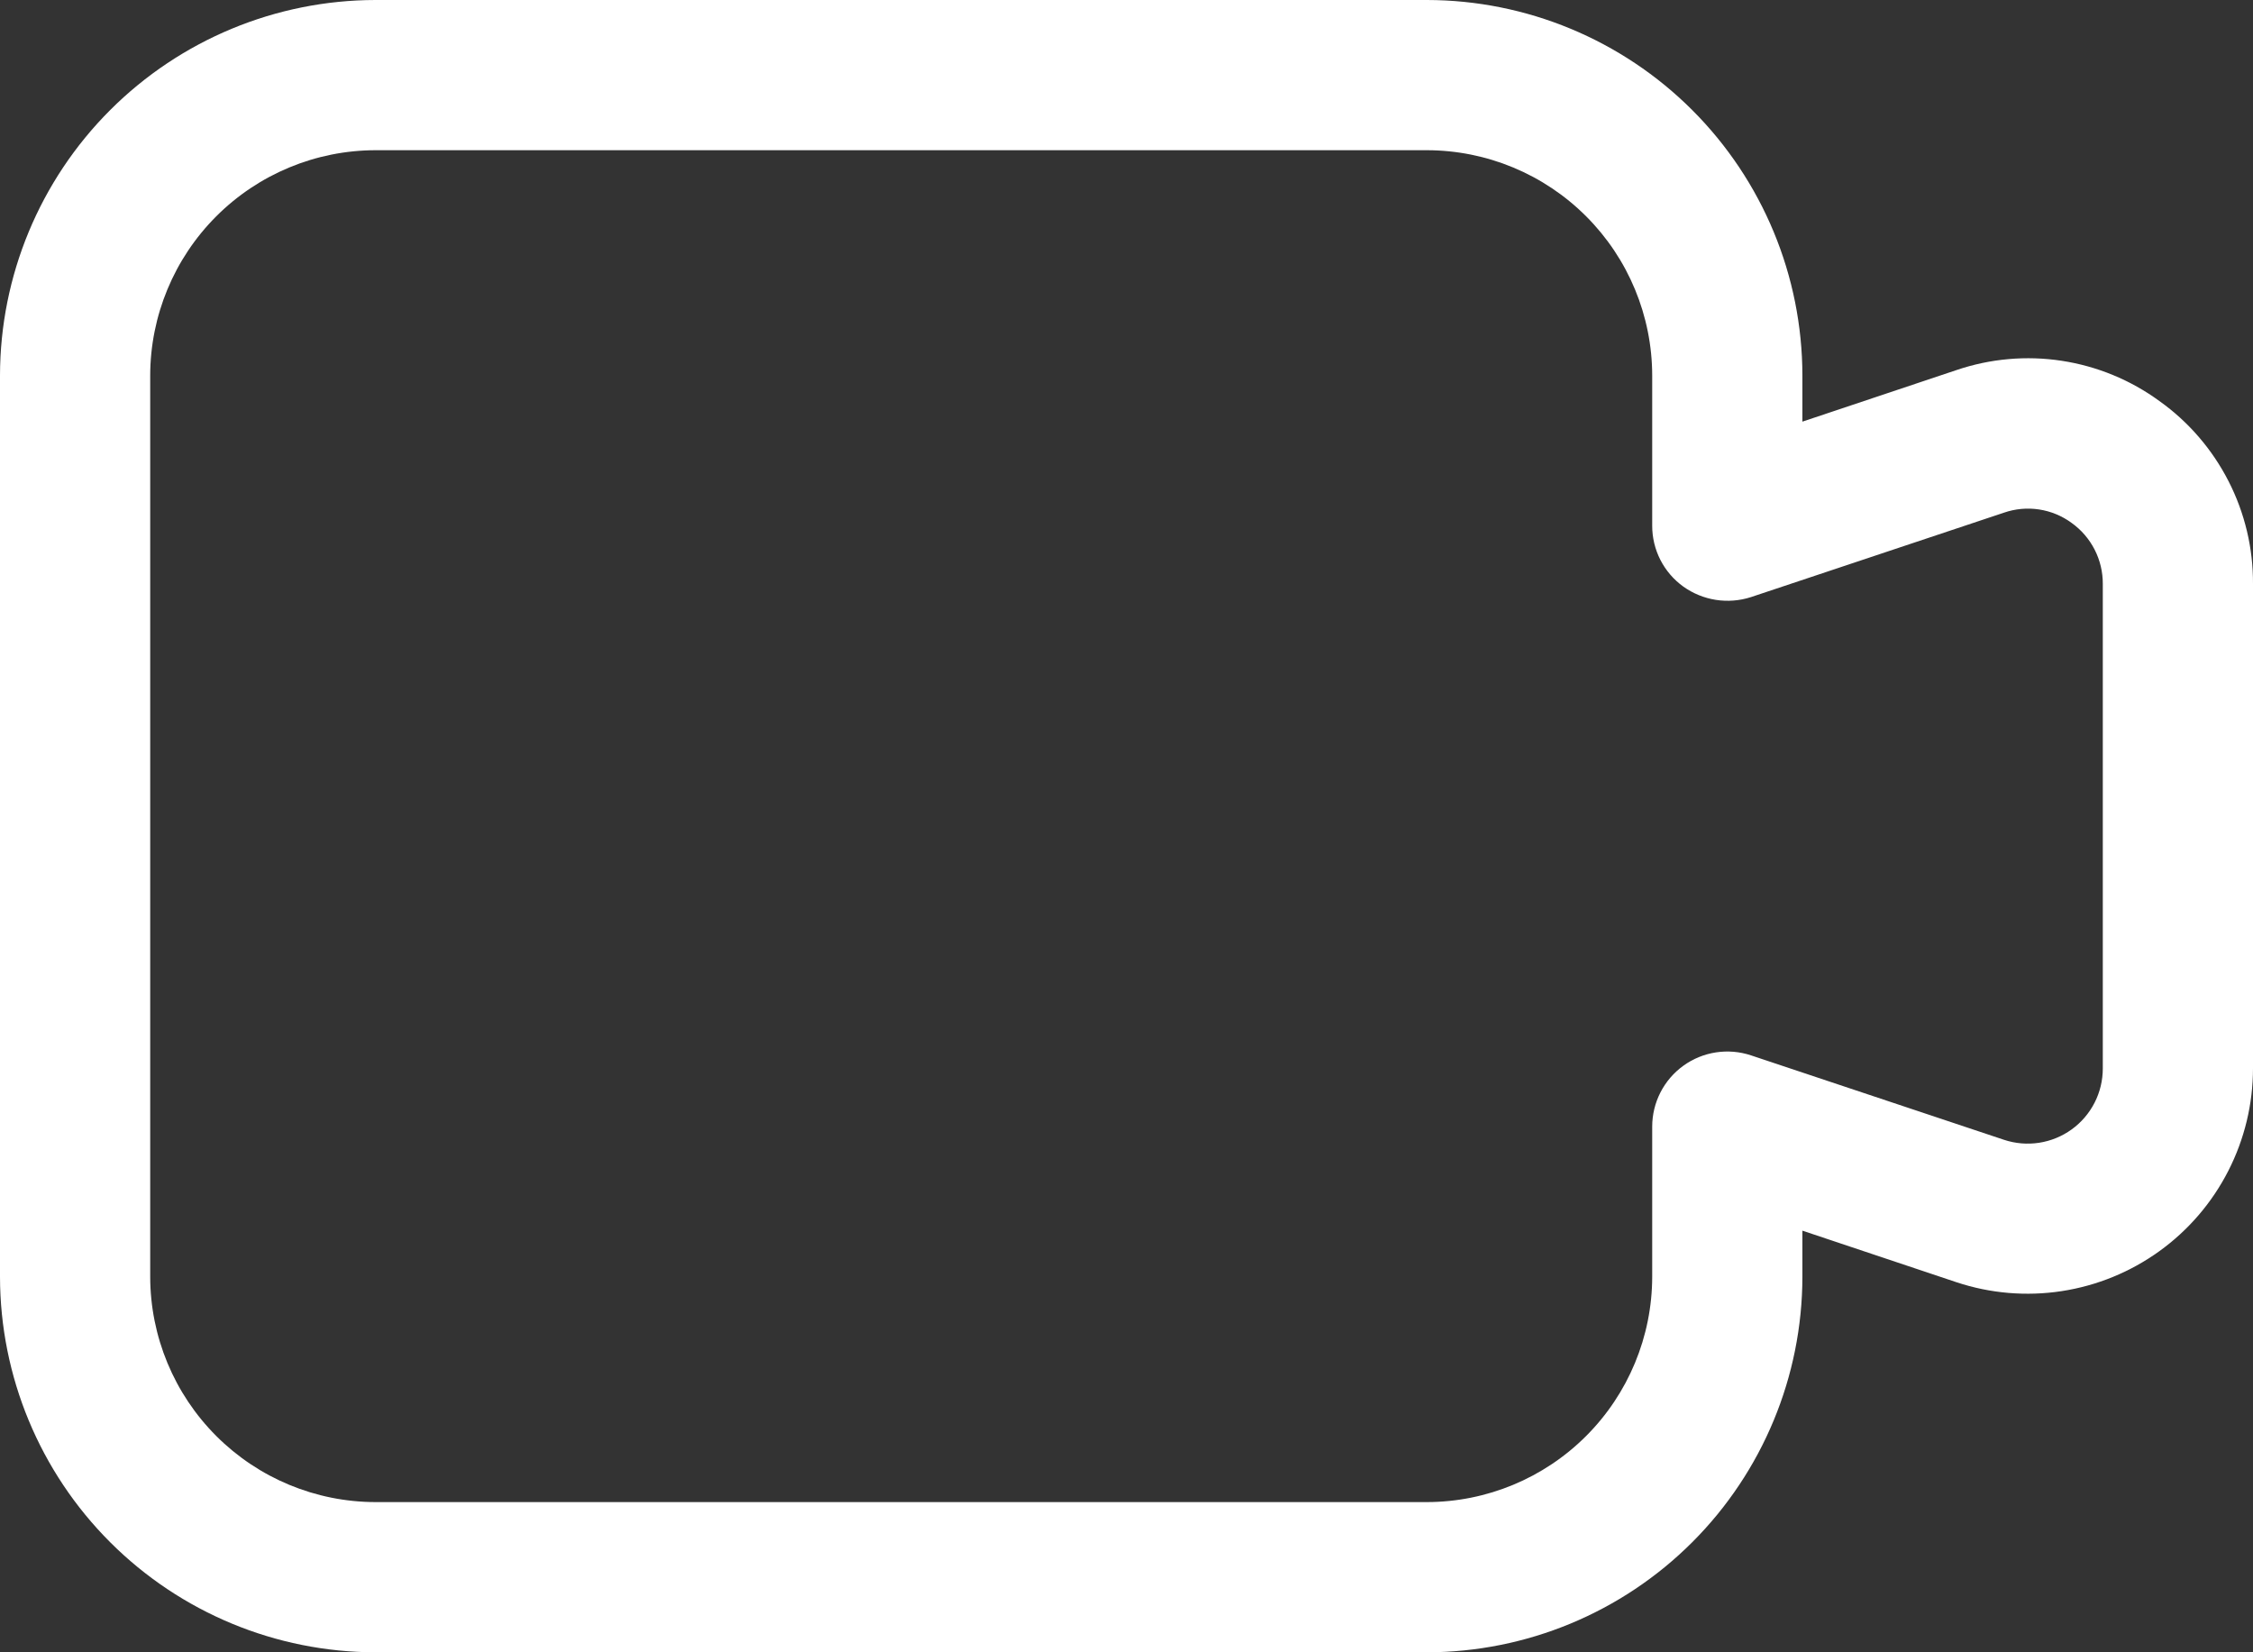 <svg width="480" height="352" viewBox="0 0 480 352" fill="none" xmlns="http://www.w3.org/2000/svg">
<rect x="0" y="0" width="480" height="352" fill="#333333" stroke="none"/>
<path d="M460.064 85.44C453.911 80.95 446.768 78.007 439.237 76.859C431.707 75.712 424.011 76.394 416.8 78.848L384 89.824V80C383.975 58.791 375.538 38.457 360.54 23.459C345.543 8.462 325.21 0.025 304 0H80C58.791 0.025 38.457 8.462 23.459 23.459C8.462 38.457 0.025 58.791 0 80V272C0.025 293.21 8.462 313.543 23.459 328.54C38.457 343.538 58.791 351.975 80 352H304C325.21 351.975 345.543 343.538 360.54 328.54C375.538 313.543 383.975 293.21 384 272V262.176L416.8 273.152C424.019 275.555 431.706 276.208 439.227 275.058C446.748 273.908 453.888 270.988 460.059 266.539C466.231 262.089 471.257 256.237 474.724 249.464C478.191 242.692 479.999 235.192 480 227.584V124.416C480.045 116.801 478.257 109.288 474.788 102.51C471.318 95.731 466.268 89.856 460.064 85.44ZM448 227.616C448.003 230.153 447.403 232.654 446.25 234.913C445.096 237.172 443.422 239.124 441.365 240.609C439.308 242.093 436.928 243.068 434.421 243.452C431.913 243.835 429.351 243.618 426.944 242.816L373.056 224.832C370.652 224.031 368.092 223.813 365.587 224.195C363.082 224.577 360.704 225.549 358.648 227.03C356.592 228.511 354.917 230.459 353.761 232.714C352.606 234.969 352.002 237.466 352 240V272C351.983 284.725 346.921 296.924 337.922 305.922C328.924 314.921 316.725 319.983 304 320H80C67.275 319.983 55.076 314.921 46.078 305.922C37.08 296.924 32.017 284.725 32 272V80C32.017 67.275 37.08 55.076 46.078 46.078C55.076 37.08 67.275 32.017 80 32H304C316.725 32.017 328.924 37.08 337.922 46.078C346.921 55.076 351.983 67.275 352 80V112C351.996 114.531 352.594 117.027 353.746 119.28C354.898 121.534 356.57 123.481 358.624 124.96C360.687 126.436 363.067 127.407 365.574 127.796C368.08 128.185 370.643 127.981 373.056 127.2L426.944 109.216C429.341 108.387 431.904 108.152 434.412 108.531C436.92 108.91 439.299 109.892 441.344 111.392C443.417 112.87 445.103 114.825 446.262 117.092C447.42 119.358 448.016 121.87 448 124.416V227.616Z" fill="white"/>
</svg>

